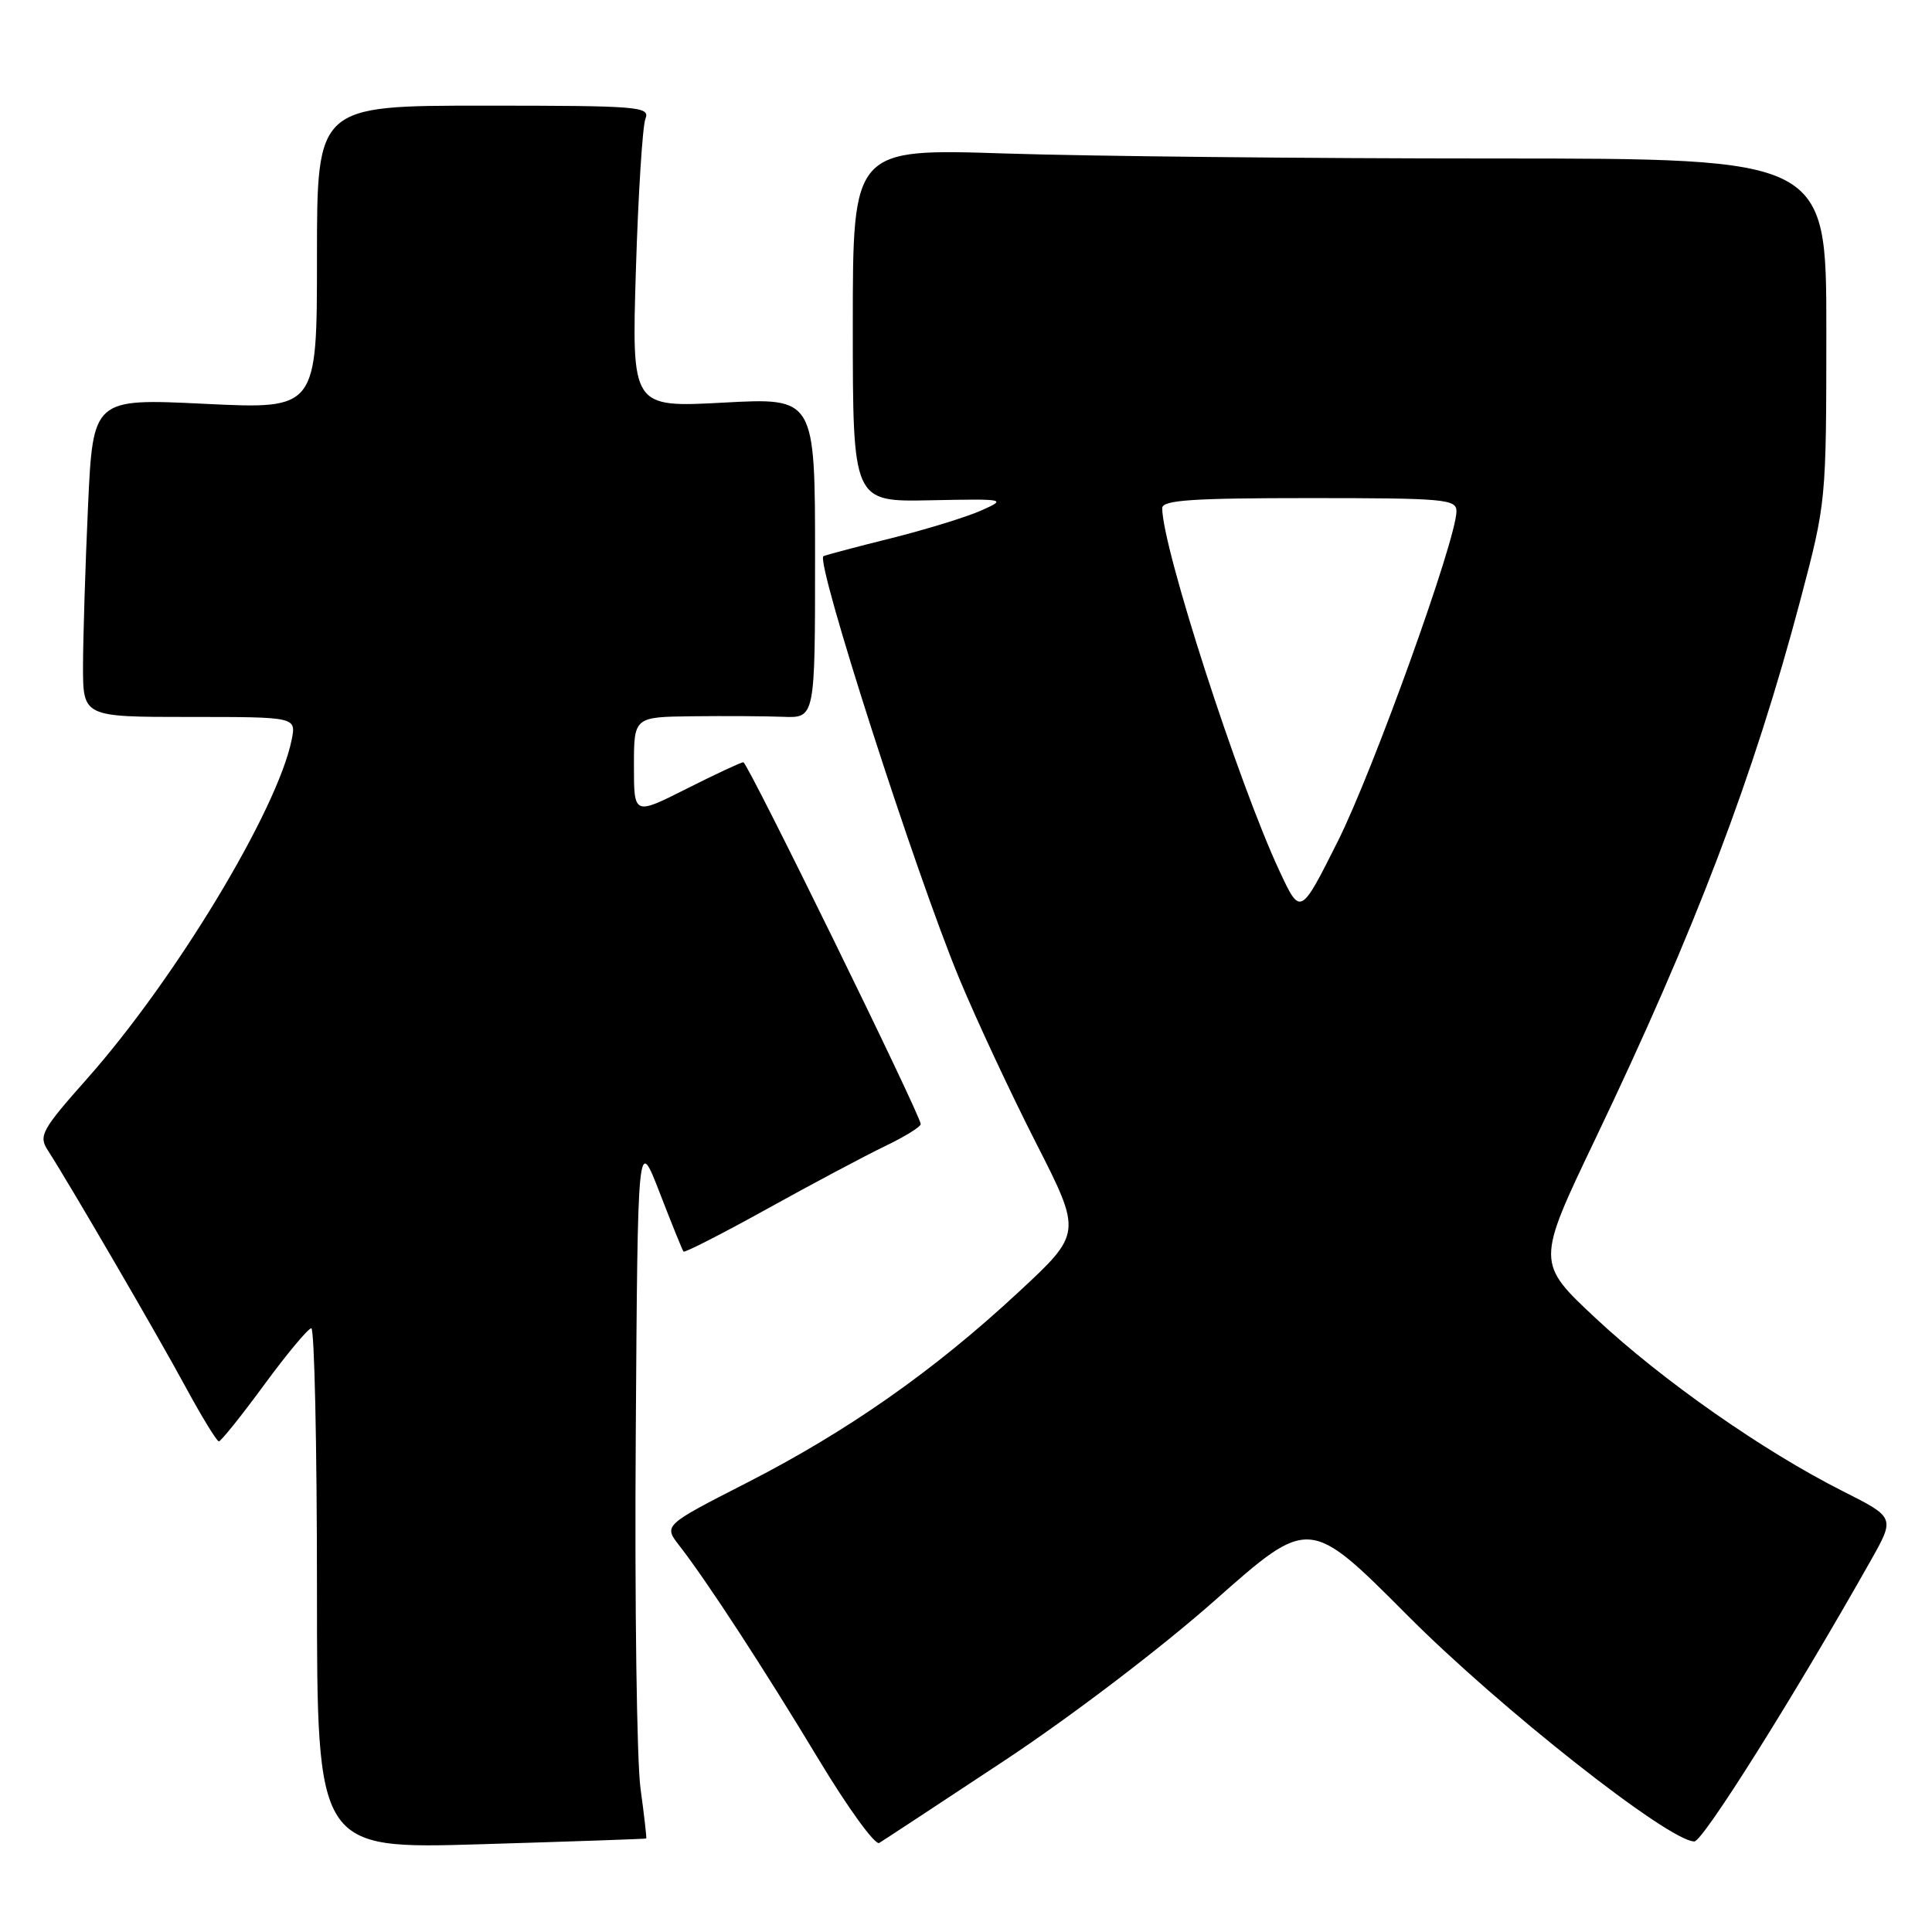 <?xml version="1.0" encoding="UTF-8" standalone="no"?>
<!DOCTYPE svg PUBLIC "-//W3C//DTD SVG 1.1//EN" "http://www.w3.org/Graphics/SVG/1.1/DTD/svg11.dtd" >
<svg xmlns="http://www.w3.org/2000/svg" xmlns:xlink="http://www.w3.org/1999/xlink" version="1.1" viewBox="0 0 256 256">
 <g >
 <path fill="currentColor"
d=" M 85.63 243.61 C 85.70 243.55 85.36 240.56 84.87 236.97 C 84.38 233.39 84.09 212.47 84.24 190.49 C 84.50 150.53 84.50 150.53 87.40 158.01 C 88.99 162.13 90.42 165.65 90.57 165.84 C 90.72 166.02 95.71 163.47 101.67 160.17 C 107.63 156.86 114.64 153.14 117.25 151.88 C 119.86 150.63 122.00 149.31 122.00 148.95 C 122.00 147.80 99.06 101.00 98.50 101.00 C 98.20 101.00 94.81 102.58 90.98 104.51 C 84.00 108.03 84.00 108.03 84.00 101.51 C 84.00 95.00 84.00 95.00 91.75 94.91 C 96.01 94.86 101.41 94.89 103.75 94.98 C 108.00 95.15 108.00 95.15 108.00 73.92 C 108.00 52.69 108.00 52.69 95.85 53.35 C 83.70 54.00 83.70 54.00 84.26 35.75 C 84.57 25.71 85.14 16.71 85.52 15.75 C 86.17 14.12 84.76 14.00 64.11 14.00 C 42.00 14.00 42.00 14.00 42.00 34.11 C 42.00 54.23 42.00 54.23 27.16 53.51 C 12.32 52.79 12.32 52.79 11.66 67.14 C 11.30 75.04 11.01 84.54 11.00 88.25 C 11.00 95.00 11.00 95.00 25.12 95.00 C 39.25 95.00 39.25 95.00 38.65 98.01 C 36.79 107.29 23.27 129.70 11.56 142.91 C 5.52 149.72 5.09 150.50 6.33 152.41 C 9.22 156.89 20.85 176.87 24.57 183.74 C 26.73 187.73 28.73 190.99 29.00 190.99 C 29.27 190.99 31.98 187.62 35.00 183.50 C 38.02 179.38 40.84 176.01 41.25 176.00 C 41.66 176.00 42.00 191.53 42.00 210.51 C 42.00 245.02 42.00 245.02 63.75 244.37 C 75.71 244.01 85.56 243.67 85.63 243.61 Z  M 133.00 233.35 C 141.88 227.48 153.84 218.38 161.00 212.04 C 173.49 200.99 173.49 200.99 186.50 214.05 C 198.77 226.38 221.14 244.00 224.51 244.00 C 225.65 244.00 237.75 224.74 247.88 206.79 C 251.10 201.08 251.10 201.08 244.24 197.62 C 233.71 192.32 220.34 182.97 211.52 174.75 C 203.55 167.31 203.55 167.31 211.39 150.91 C 224.63 123.23 232.37 102.87 238.56 79.50 C 241.99 66.51 241.99 66.48 242.00 43.75 C 242.00 21.00 242.00 21.00 197.75 21.00 C 173.41 21.00 144.39 20.70 133.25 20.34 C 113.00 19.68 113.00 19.68 113.00 43.09 C 113.00 66.50 113.00 66.50 123.25 66.29 C 133.30 66.09 133.43 66.12 130.00 67.65 C 128.07 68.51 122.67 70.17 118.00 71.34 C 113.33 72.50 109.32 73.57 109.11 73.70 C 108.02 74.39 121.31 115.69 127.12 129.69 C 129.36 135.09 133.93 144.88 137.28 151.45 C 143.37 163.41 143.37 163.41 134.93 171.24 C 123.75 181.63 112.35 189.63 98.93 196.49 C 87.92 202.12 87.92 202.12 90.02 204.81 C 93.64 209.46 101.24 221.12 108.50 233.17 C 112.35 239.56 115.95 244.52 116.50 244.20 C 117.05 243.87 124.47 238.99 133.00 233.35 Z  M 169.54 115.42 C 164.07 103.70 154.00 72.54 154.00 67.33 C 154.00 66.27 157.94 66.00 173.50 66.00 C 191.41 66.00 193.00 66.14 192.99 67.75 C 192.97 71.51 181.96 102.11 177.27 111.47 C 172.31 121.35 172.31 121.35 169.54 115.42 Z "/>
</g>
</svg>